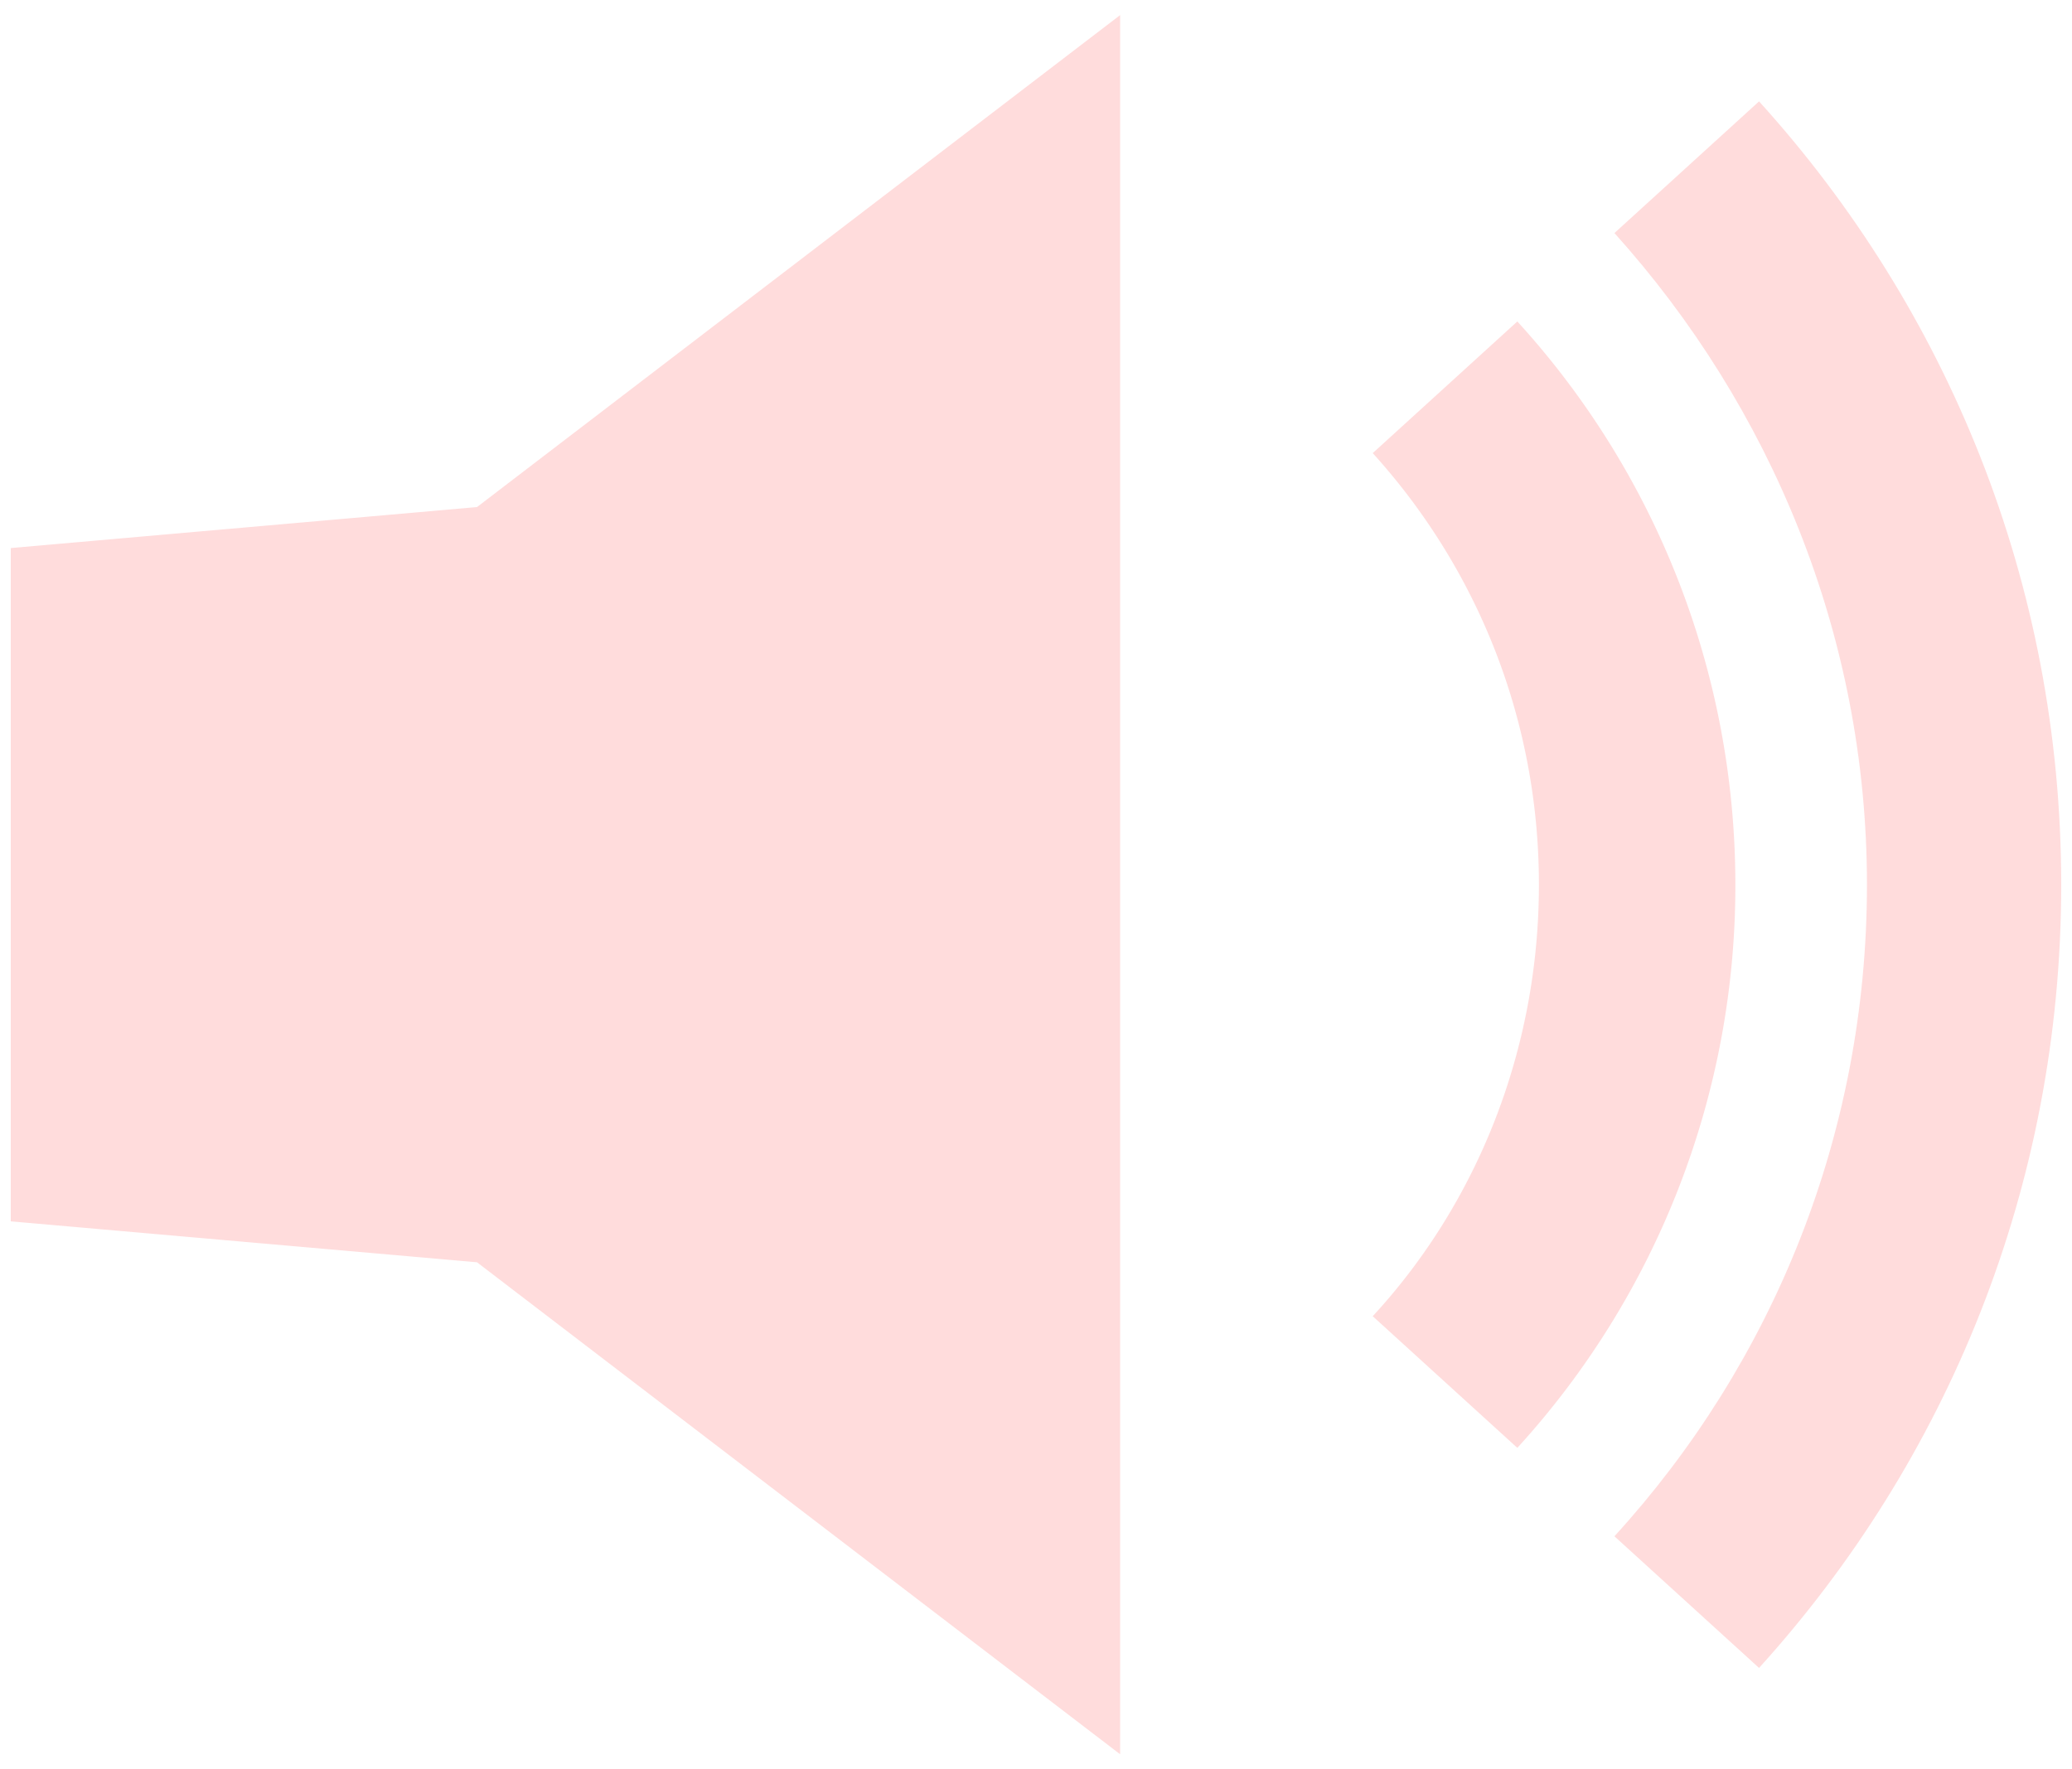<svg width="96" height="82" xmlns="http://www.w3.org/2000/svg"><g fill="#FFDCDC" fill-rule="evenodd"><path d="M51.898.7L22.101 23.5.499 25.4v31.203L22.101 58.5l29.797 22.801zm18.403 14.198L63.601 21c4.802 5.3 7.7 12.3 7.7 20 0 7.699-2.898 14.8-7.7 20l6.7 6.101A38.629 38.629 0 0080.403 41c-.004-10-3.8-19.199-10.102-26.102v.001z"/><path d="M81.5 4.699l-6.7 6.102C82 18.8 86.5 29.403 86.5 41c0 11.602-4.399 22.199-11.7 30.199l6.7 6.101c8.7-9.601 14-22.3 14-36.3 0-14-5.3-26.7-14-36.302V4.7z"/></g></svg>